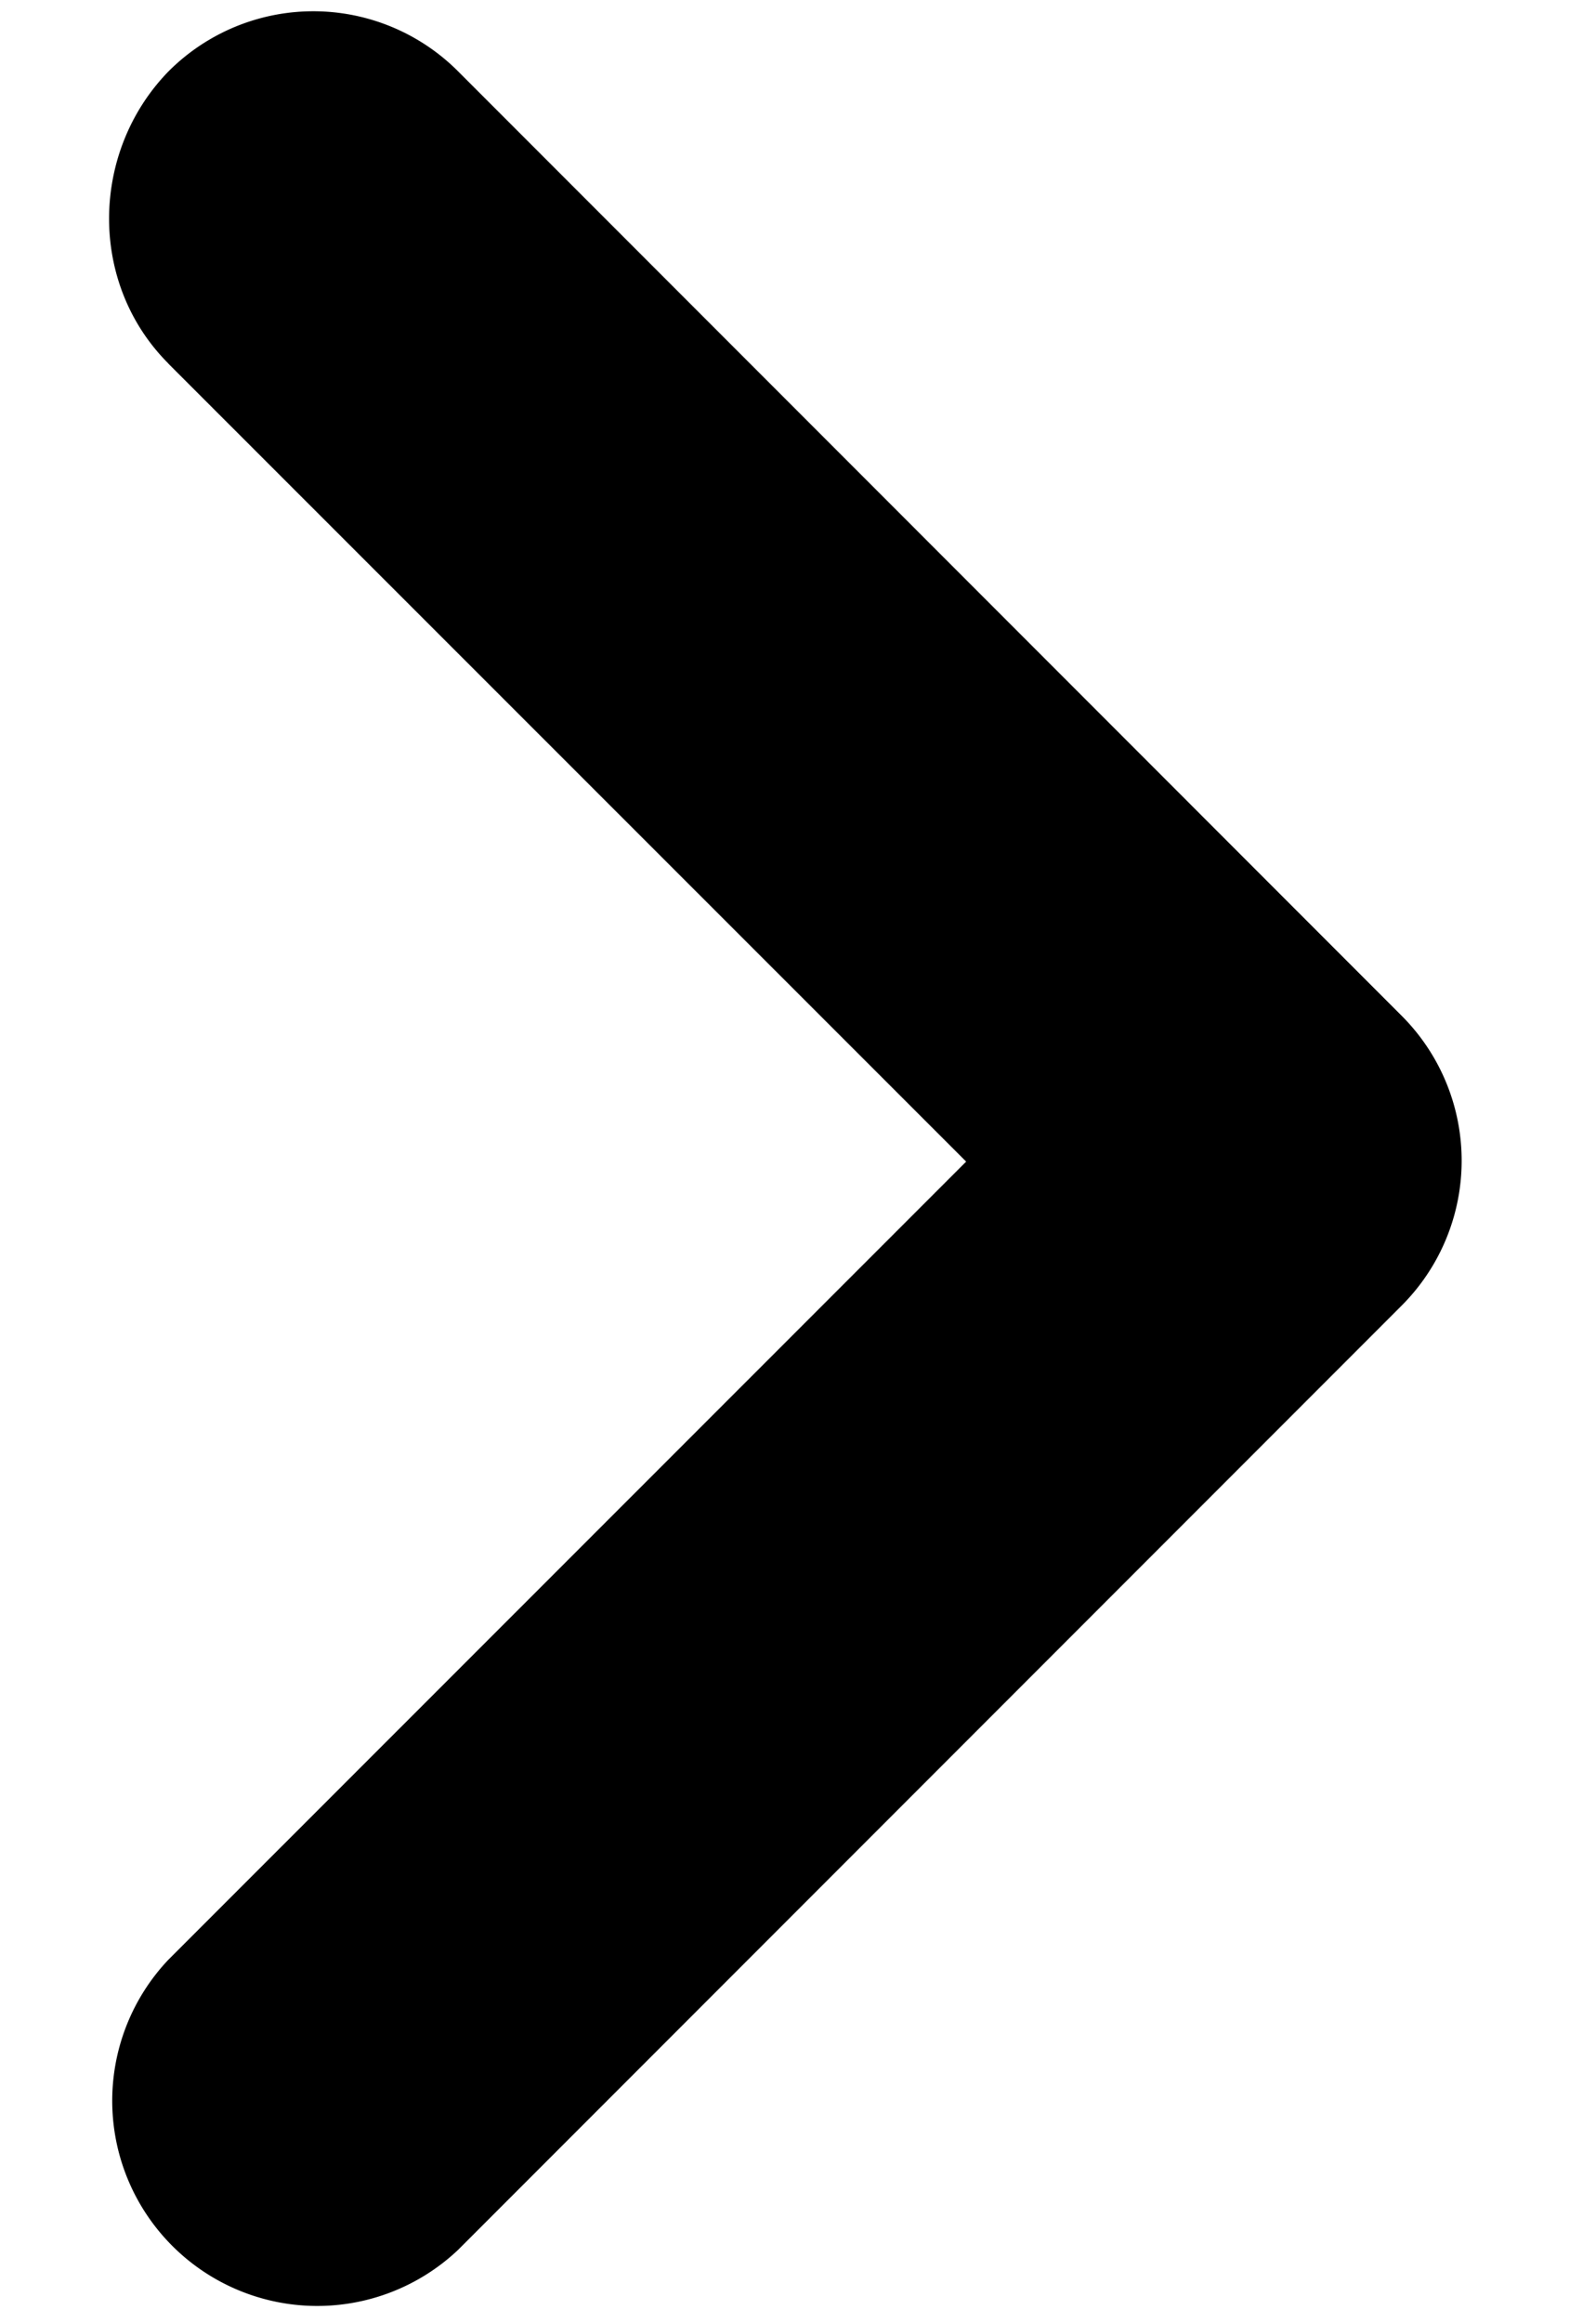 <svg width="11" height="16" fill="none" xmlns="http://www.w3.org/2000/svg"><path d="M1.16 2.504L6.659 8 1.16 13.497a1.413 1.413 0 001.997 1.998L9.66 8.992a1.411 1.411 0 000-1.997L3.158.492a1.41 1.41 0 00-1.997 0c-.538.553-.553 1.46 0 2.012z" fill="#000"/></svg>